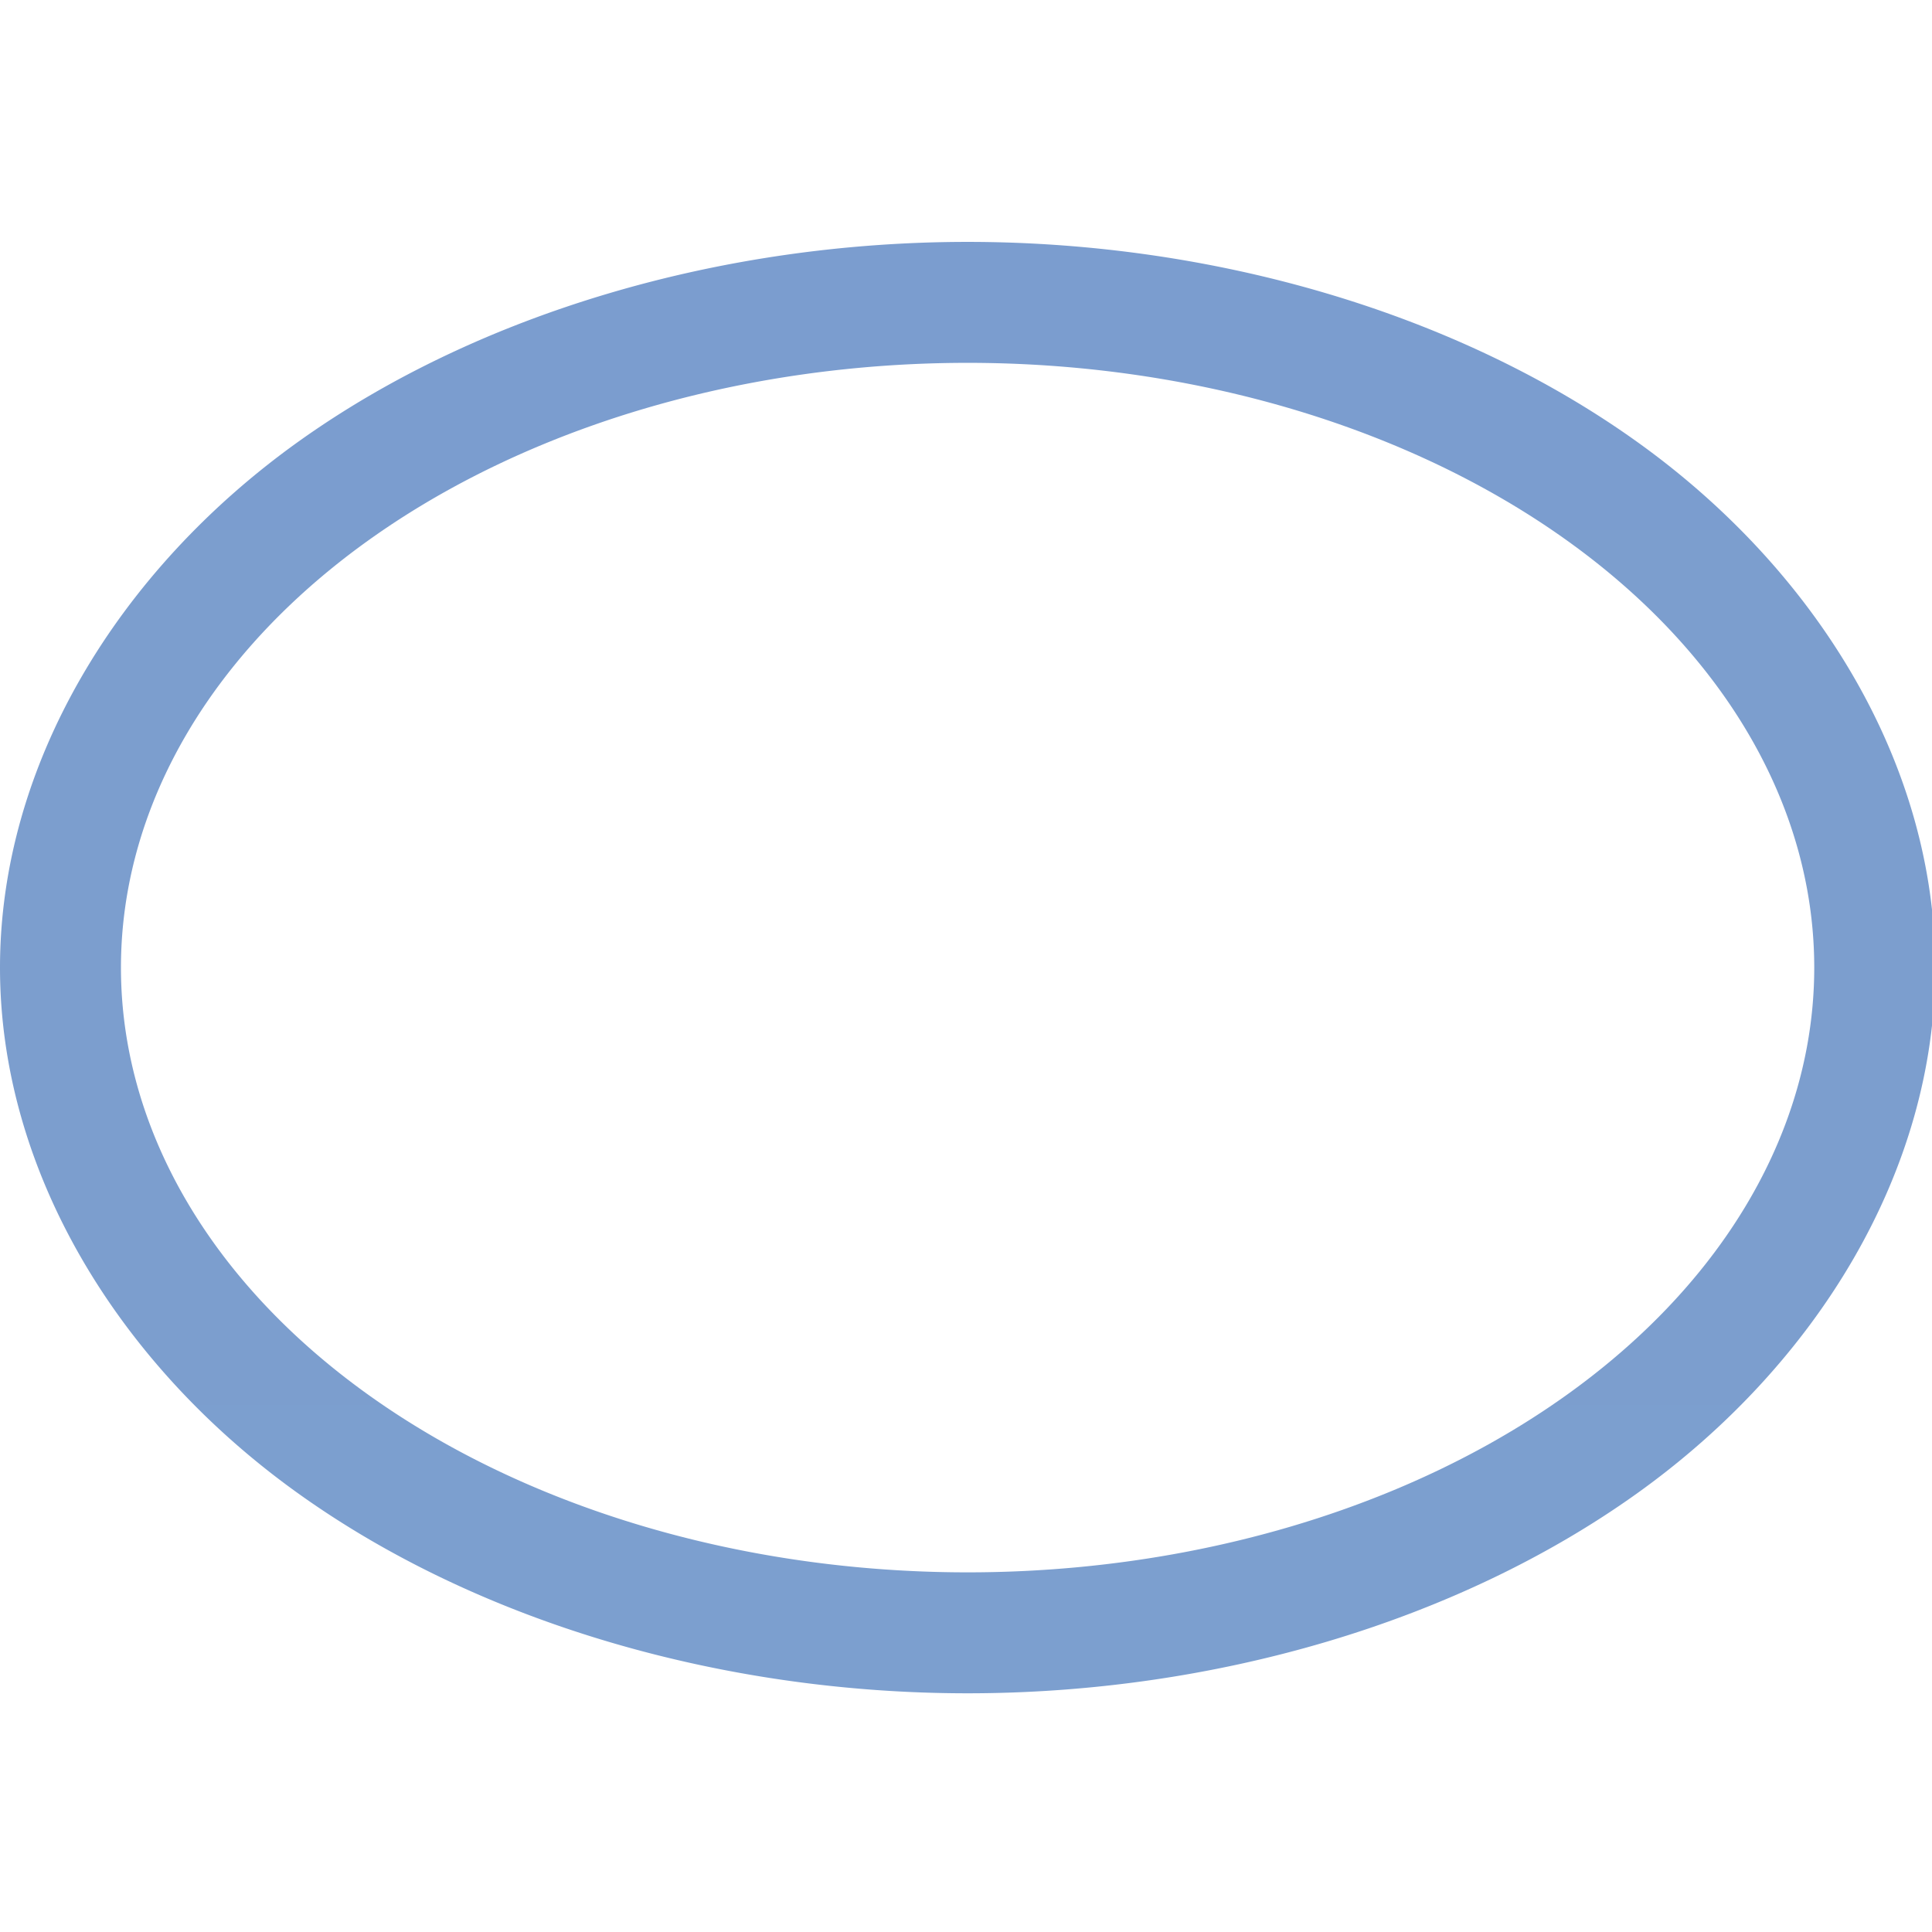 <svg height="16" viewBox="0 0 4.233 4.233" width="16" xmlns="http://www.w3.org/2000/svg" xmlns:xlink="http://www.w3.org/1999/xlink"><linearGradient id="a" gradientUnits="userSpaceOnUse" x1="8" x2="8" y1="15.237" y2=".763"><stop offset="0" stop-color="#7c9fcf"/><stop offset=".5" stop-color="#7c9ece"/><stop offset="1" stop-color="#7b9dcf"/></linearGradient><path d="m8 2c-2.02 0-4.034.581-5.531 1.65-1.497 1.07-2.469 2.674-2.469 4.35-0 1.675.971 3.28 2.469 4.35 1.497 1.07 3.512 1.65 5.531 1.65 2.02-0 4.034-.581 5.531-1.65s2.469-2.674 2.469-4.35c0-1.675-.971-3.28-2.469-4.35-1.497-1.07-3.512-1.65-5.531-1.65zm0 1a7 5 0 0 1 7 5 7 5 0 0 1 -7 5 7 5 0 0 1 -7-5 7 5 0 0 1 7-5z" fill="url(#a)" stroke-width=".472" transform="scale(.265)"/></svg>
